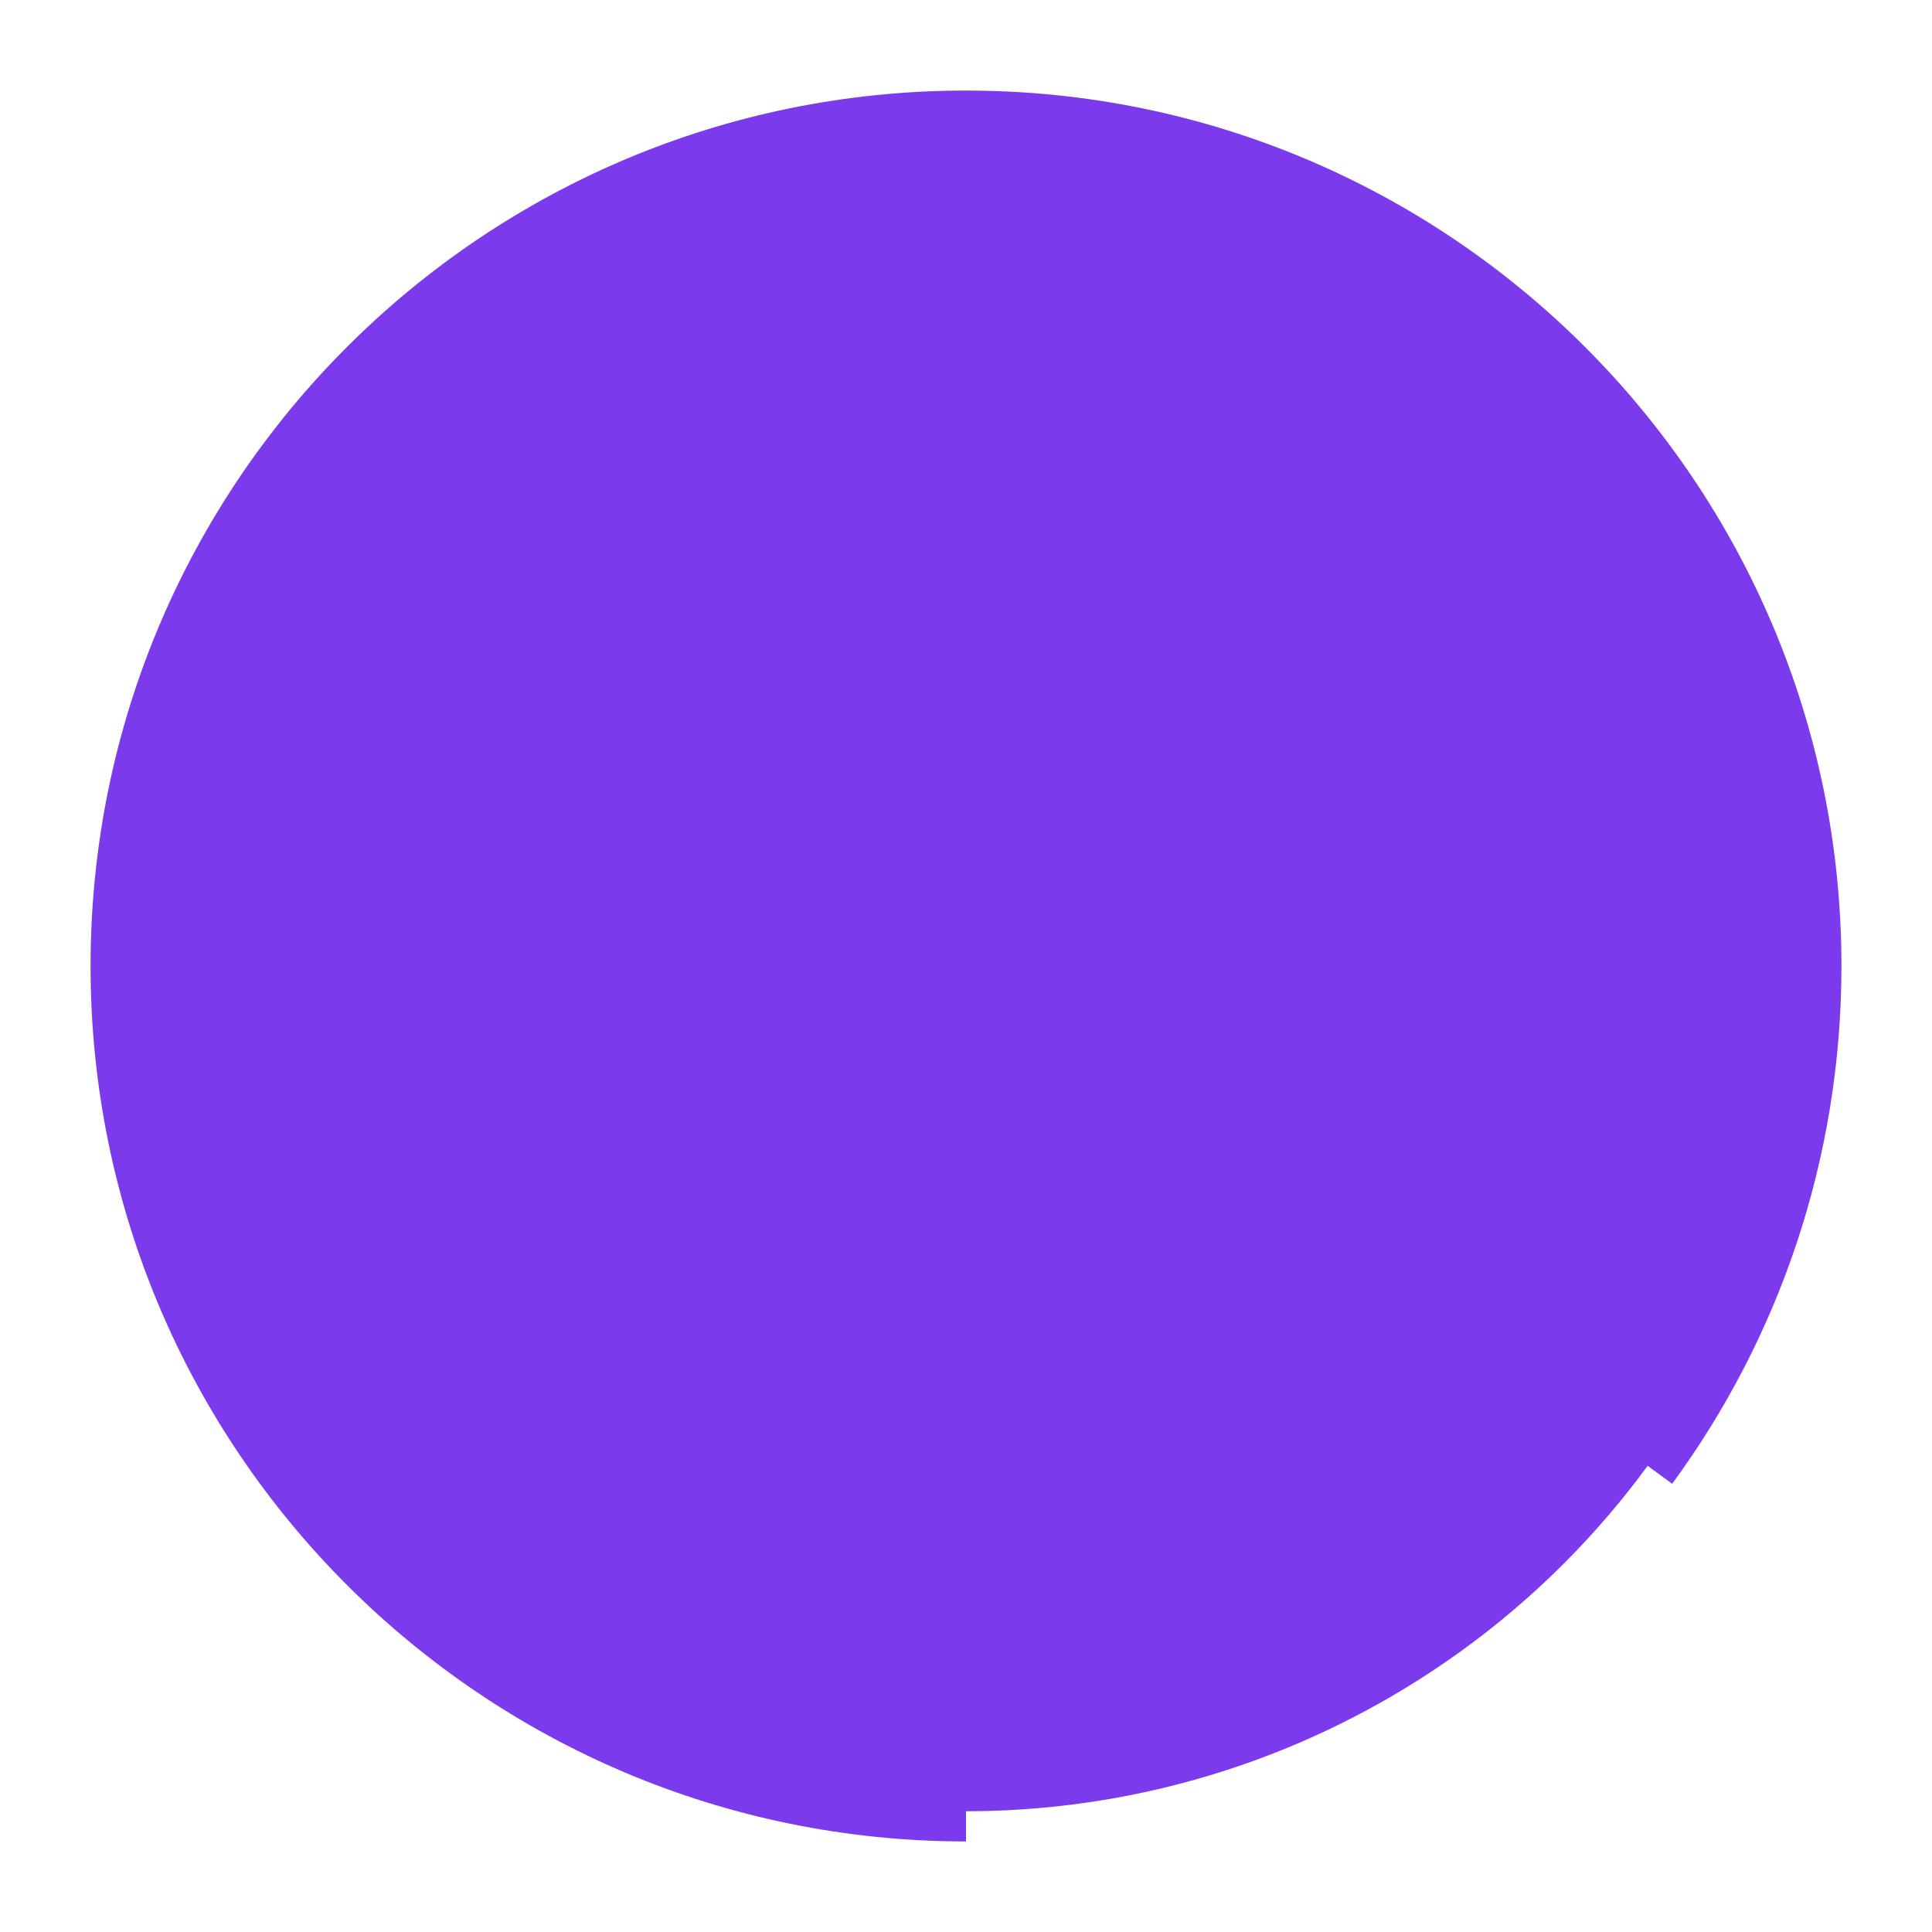 <?xml version="1.0" encoding="UTF-8"?>
<svg width="32" height="32" viewBox="0 0 32 32" fill="none" xmlns="http://www.w3.org/2000/svg">
  <circle cx="16" cy="16" r="14" fill="#7C3AED" fillOpacity="0.1"/>
  <path
    d="M16 30c-7.732 0-14-6.268-14-14S8.268 2 16 2s14 6.268 14 14c0 3.095-1.005 5.96-2.707 8.28"
    stroke="#7C3AED"
    strokeWidth="2.5"
    strokeLinecap="round"
  />
  <circle cx="16" cy="16" r="2" fill="#7C3AED"/>
</svg> 